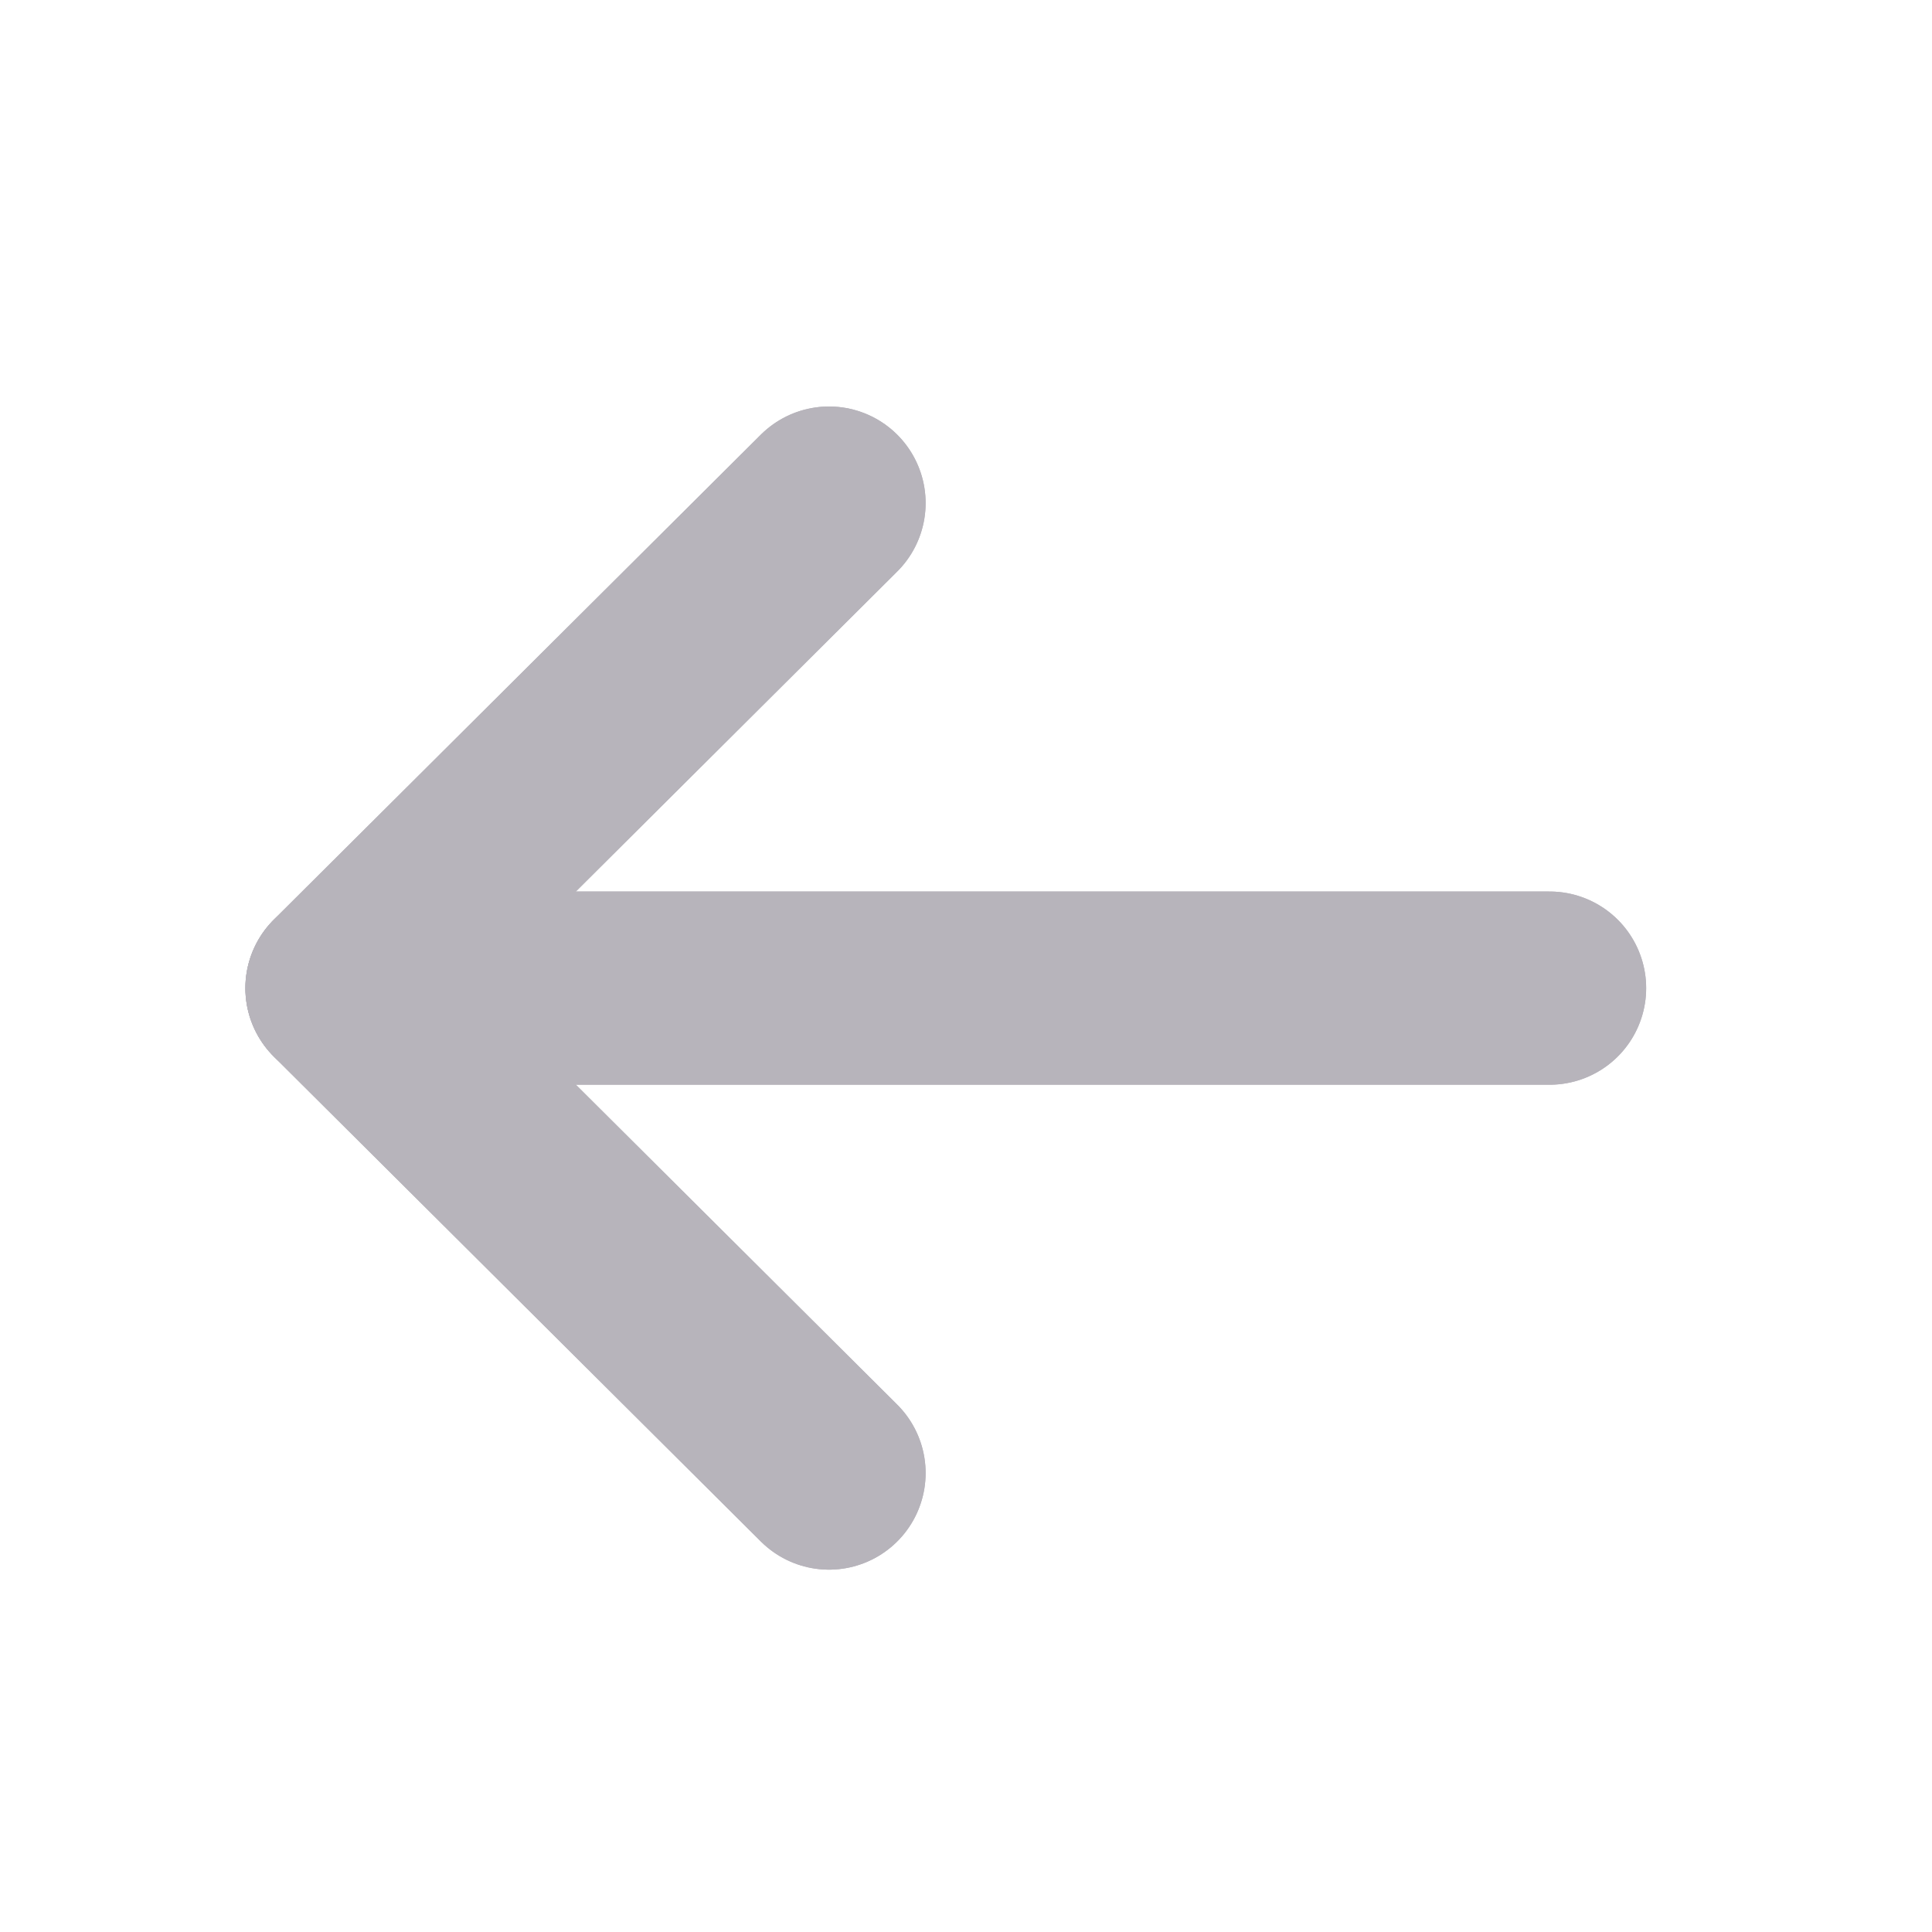 <svg width="20" height="20" viewBox="0 0 20 20" fill="none" xmlns="http://www.w3.org/2000/svg">
<path d="M3.541 10.229L16.041 10.229" stroke="#B7B4BB" stroke-width="2" stroke-linecap="round" stroke-linejoin="round"/>
<path d="M8.582 15.249L3.54 10.229L8.582 5.208" stroke="#B7B4BB" stroke-width="2" stroke-linecap="round" stroke-linejoin="round"/>
<path d="M3.541 10.229L16.041 10.229" stroke="#B7B4BB" stroke-width="2" stroke-linecap="round" stroke-linejoin="round"/>
<path d="M8.582 15.249L3.54 10.229L8.582 5.208" stroke="#B7B4BB" stroke-width="2" stroke-linecap="round" stroke-linejoin="round"/>
</svg>
